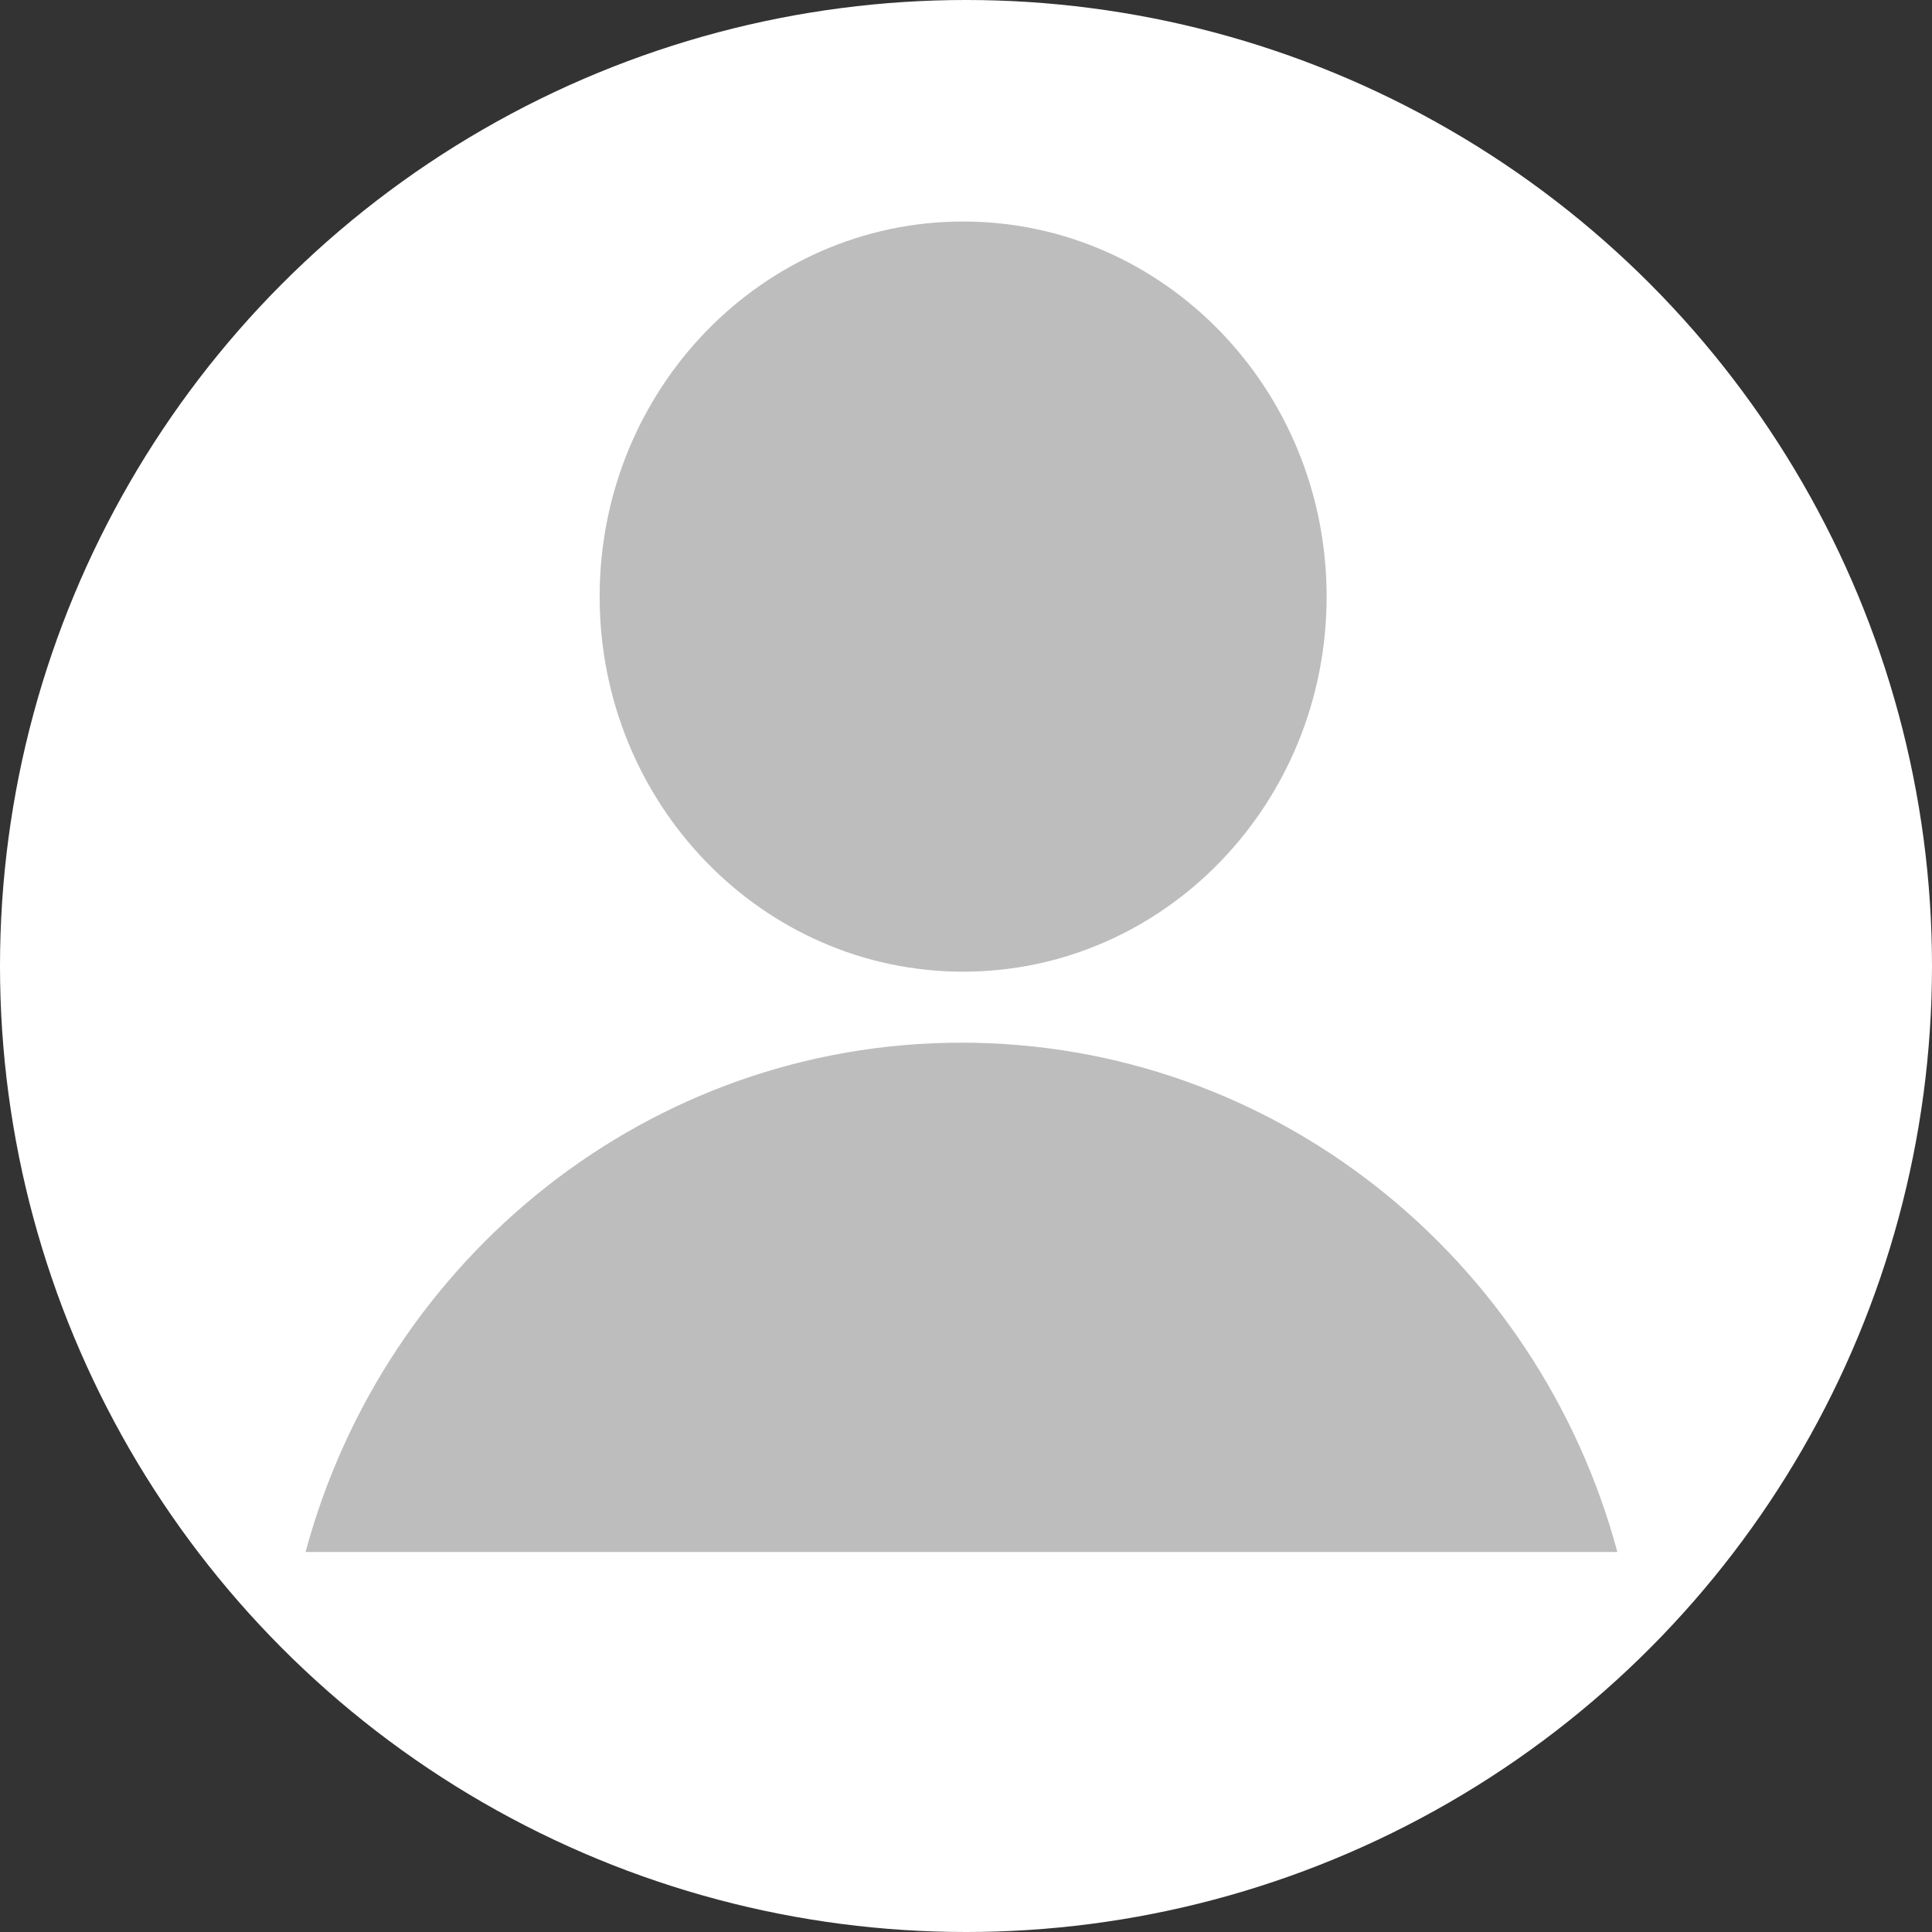 <svg width="32" height="32" viewBox="0 0 32 32" fill="none" xmlns="http://www.w3.org/2000/svg">
<rect x="0" y="0" width="32" height="32" fill="#333333" stroke="none"/>
<circle cx="16" cy="16" r="16" fill="white"/>
<path d="M26.789 25.706C25.478 20.843 21.111 17.27 15.925 17.27C10.74 17.27 6.372 20.843 5.061 25.706H26.789Z" fill="#BDBDBD"/>
<path d="M15.953 16.094C19.277 16.094 21.973 13.313 21.973 9.881C21.973 6.45 19.277 3.669 15.953 3.669C12.628 3.669 9.932 6.45 9.932 9.881C9.932 13.313 12.628 16.094 15.953 16.094Z" fill="#BDBDBD"/>
</svg>
